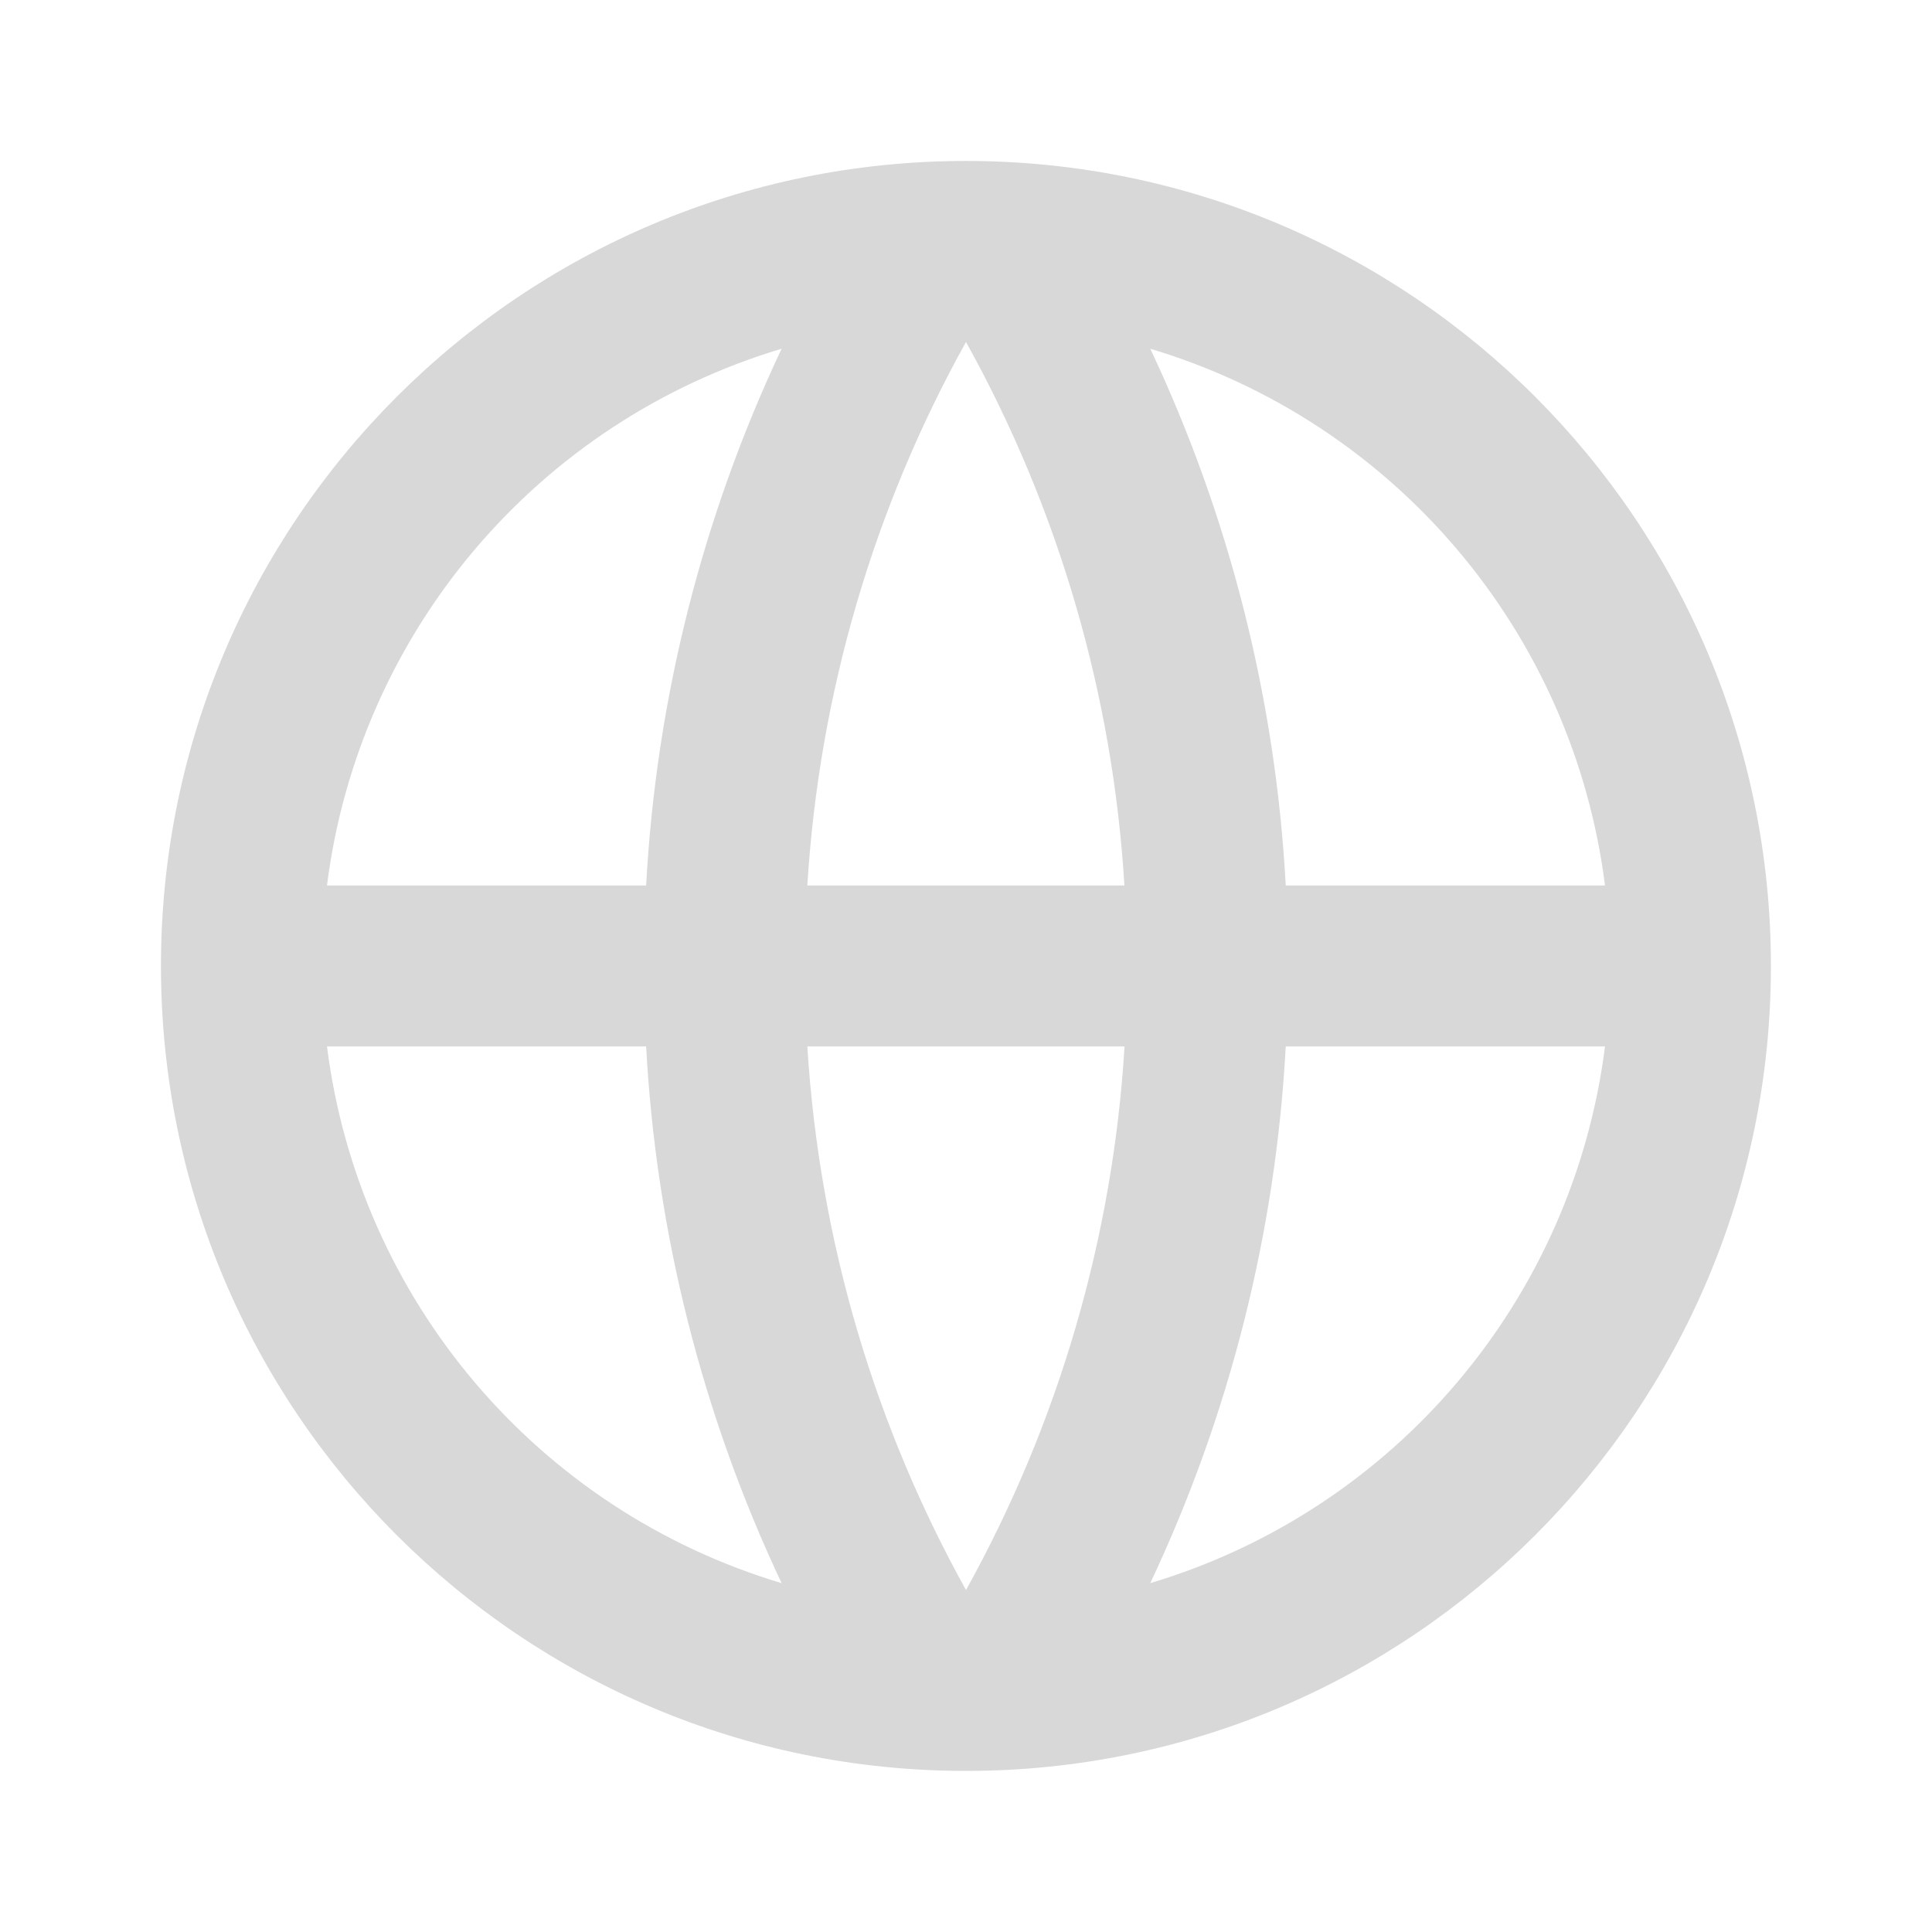 <svg xmlns="http://www.w3.org/2000/svg" xmlns:xlink="http://www.w3.org/1999/xlink" fill="none" version="1.1" width="16" height="16" viewBox="0 0 16 16"><defs><clipPath id="master_svg0_4_2572"><rect x="0" y="0" width="16" height="16" rx="0"/></clipPath></defs><g clip-path="url(#master_svg0_4_2572)"><g><path d="M8,14.666C4.318,14.666,1.333,11.682,1.333,8C1.333,4.318,4.318,1.333,8,1.333C11.682,1.333,14.666,4.318,14.666,8C14.666,11.682,11.682,14.666,8,14.666ZM6.473,13.111C5.815,11.716,5.434,10.206,5.351,8.666L2.708,8.666C2.973,10.762,4.449,12.505,6.473,13.111ZM6.686,8.666C6.787,10.292,7.252,11.82,8,13.168C8.768,11.784,9.217,10.246,9.313,8.666L6.686,8.666ZM13.292,8.666L10.648,8.666C10.565,10.206,10.184,11.716,9.526,13.111C11.55,12.505,13.027,10.762,13.292,8.666ZM2.708,7.333L5.351,7.333C5.434,5.793,5.815,4.283,6.473,2.888C4.449,3.494,2.973,5.237,2.708,7.333ZM6.687,7.333L9.312,7.333C9.216,5.753,8.768,4.215,8,2.832C7.231,4.215,6.783,5.753,6.686,7.333L6.687,7.333ZM9.526,2.888C10.184,4.283,10.565,5.793,10.648,7.333L13.292,7.333C13.027,5.237,11.55,3.494,9.526,2.888Z" fill="#D8D8D8" fill-opacity="1"/></g></g></svg>